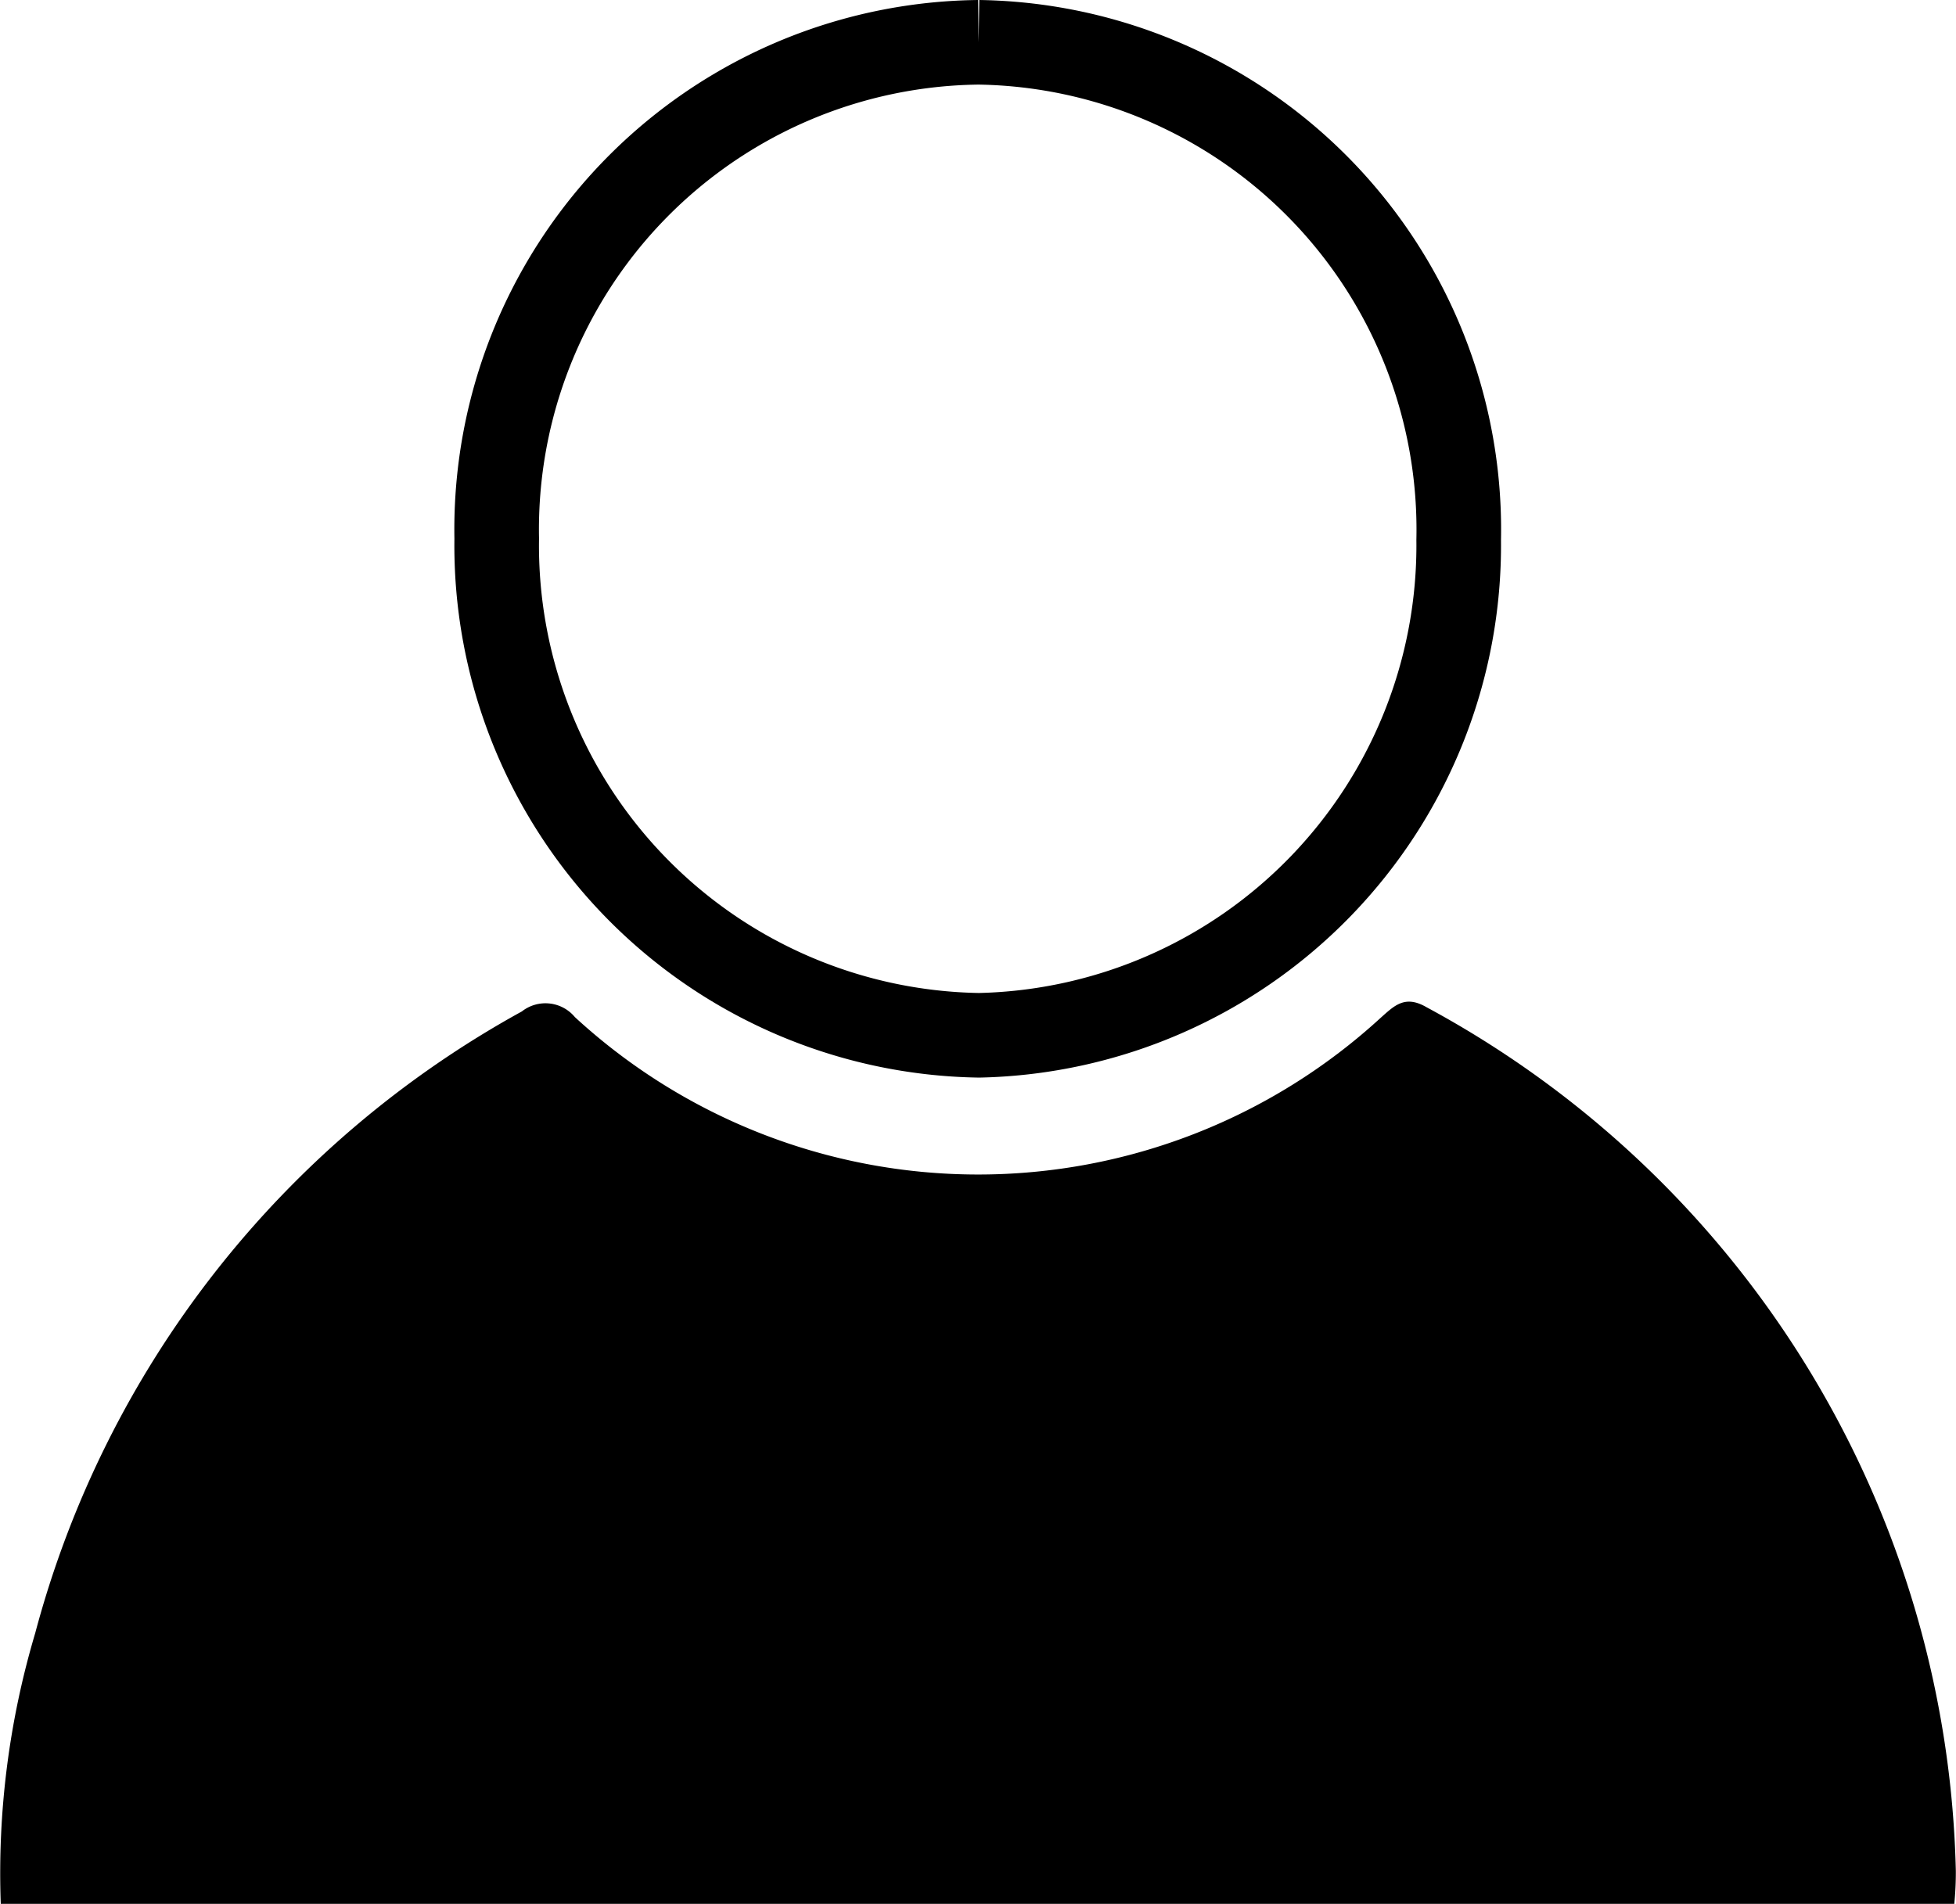 <svg xmlns="http://www.w3.org/2000/svg" width="23.119" height="22.507" viewBox="0 0 23.119 22.507">
  <g id="Group_15" data-name="Group 15" transform="translate(0 0.5)">
    <path id="Path_31" data-name="Path 31" d="M23.1,37.626H.009a9.944,9.944,0,0,1,.407-3.2,11.869,11.869,0,0,1,5.752-7.35.452.452,0,0,1,.627.067,7.035,7.035,0,0,0,9.521.011c.164-.146.288-.276.543-.129a11.909,11.909,0,0,1,6.258,10.212,3.808,3.808,0,0,1-.018.387" transform="translate(0 -15.619)"/>
    <path id="Path_32" data-name="Path 32" d="M20.112,0a5.761,5.761,0,0,1,5.674,5.883,5.793,5.793,0,0,1-5.67,5.856,5.791,5.791,0,0,1-5.7-5.875A5.759,5.759,0,0,1,20.112,0" transform="translate(-8.545 0)" fill="none" stroke="#000" stroke-width="1"/>
    <rect id="Rectangle_31" data-name="Rectangle 31" width="23.119" height="22.007" transform="translate(0 0)" fill="none"/>
  </g>
</svg>

